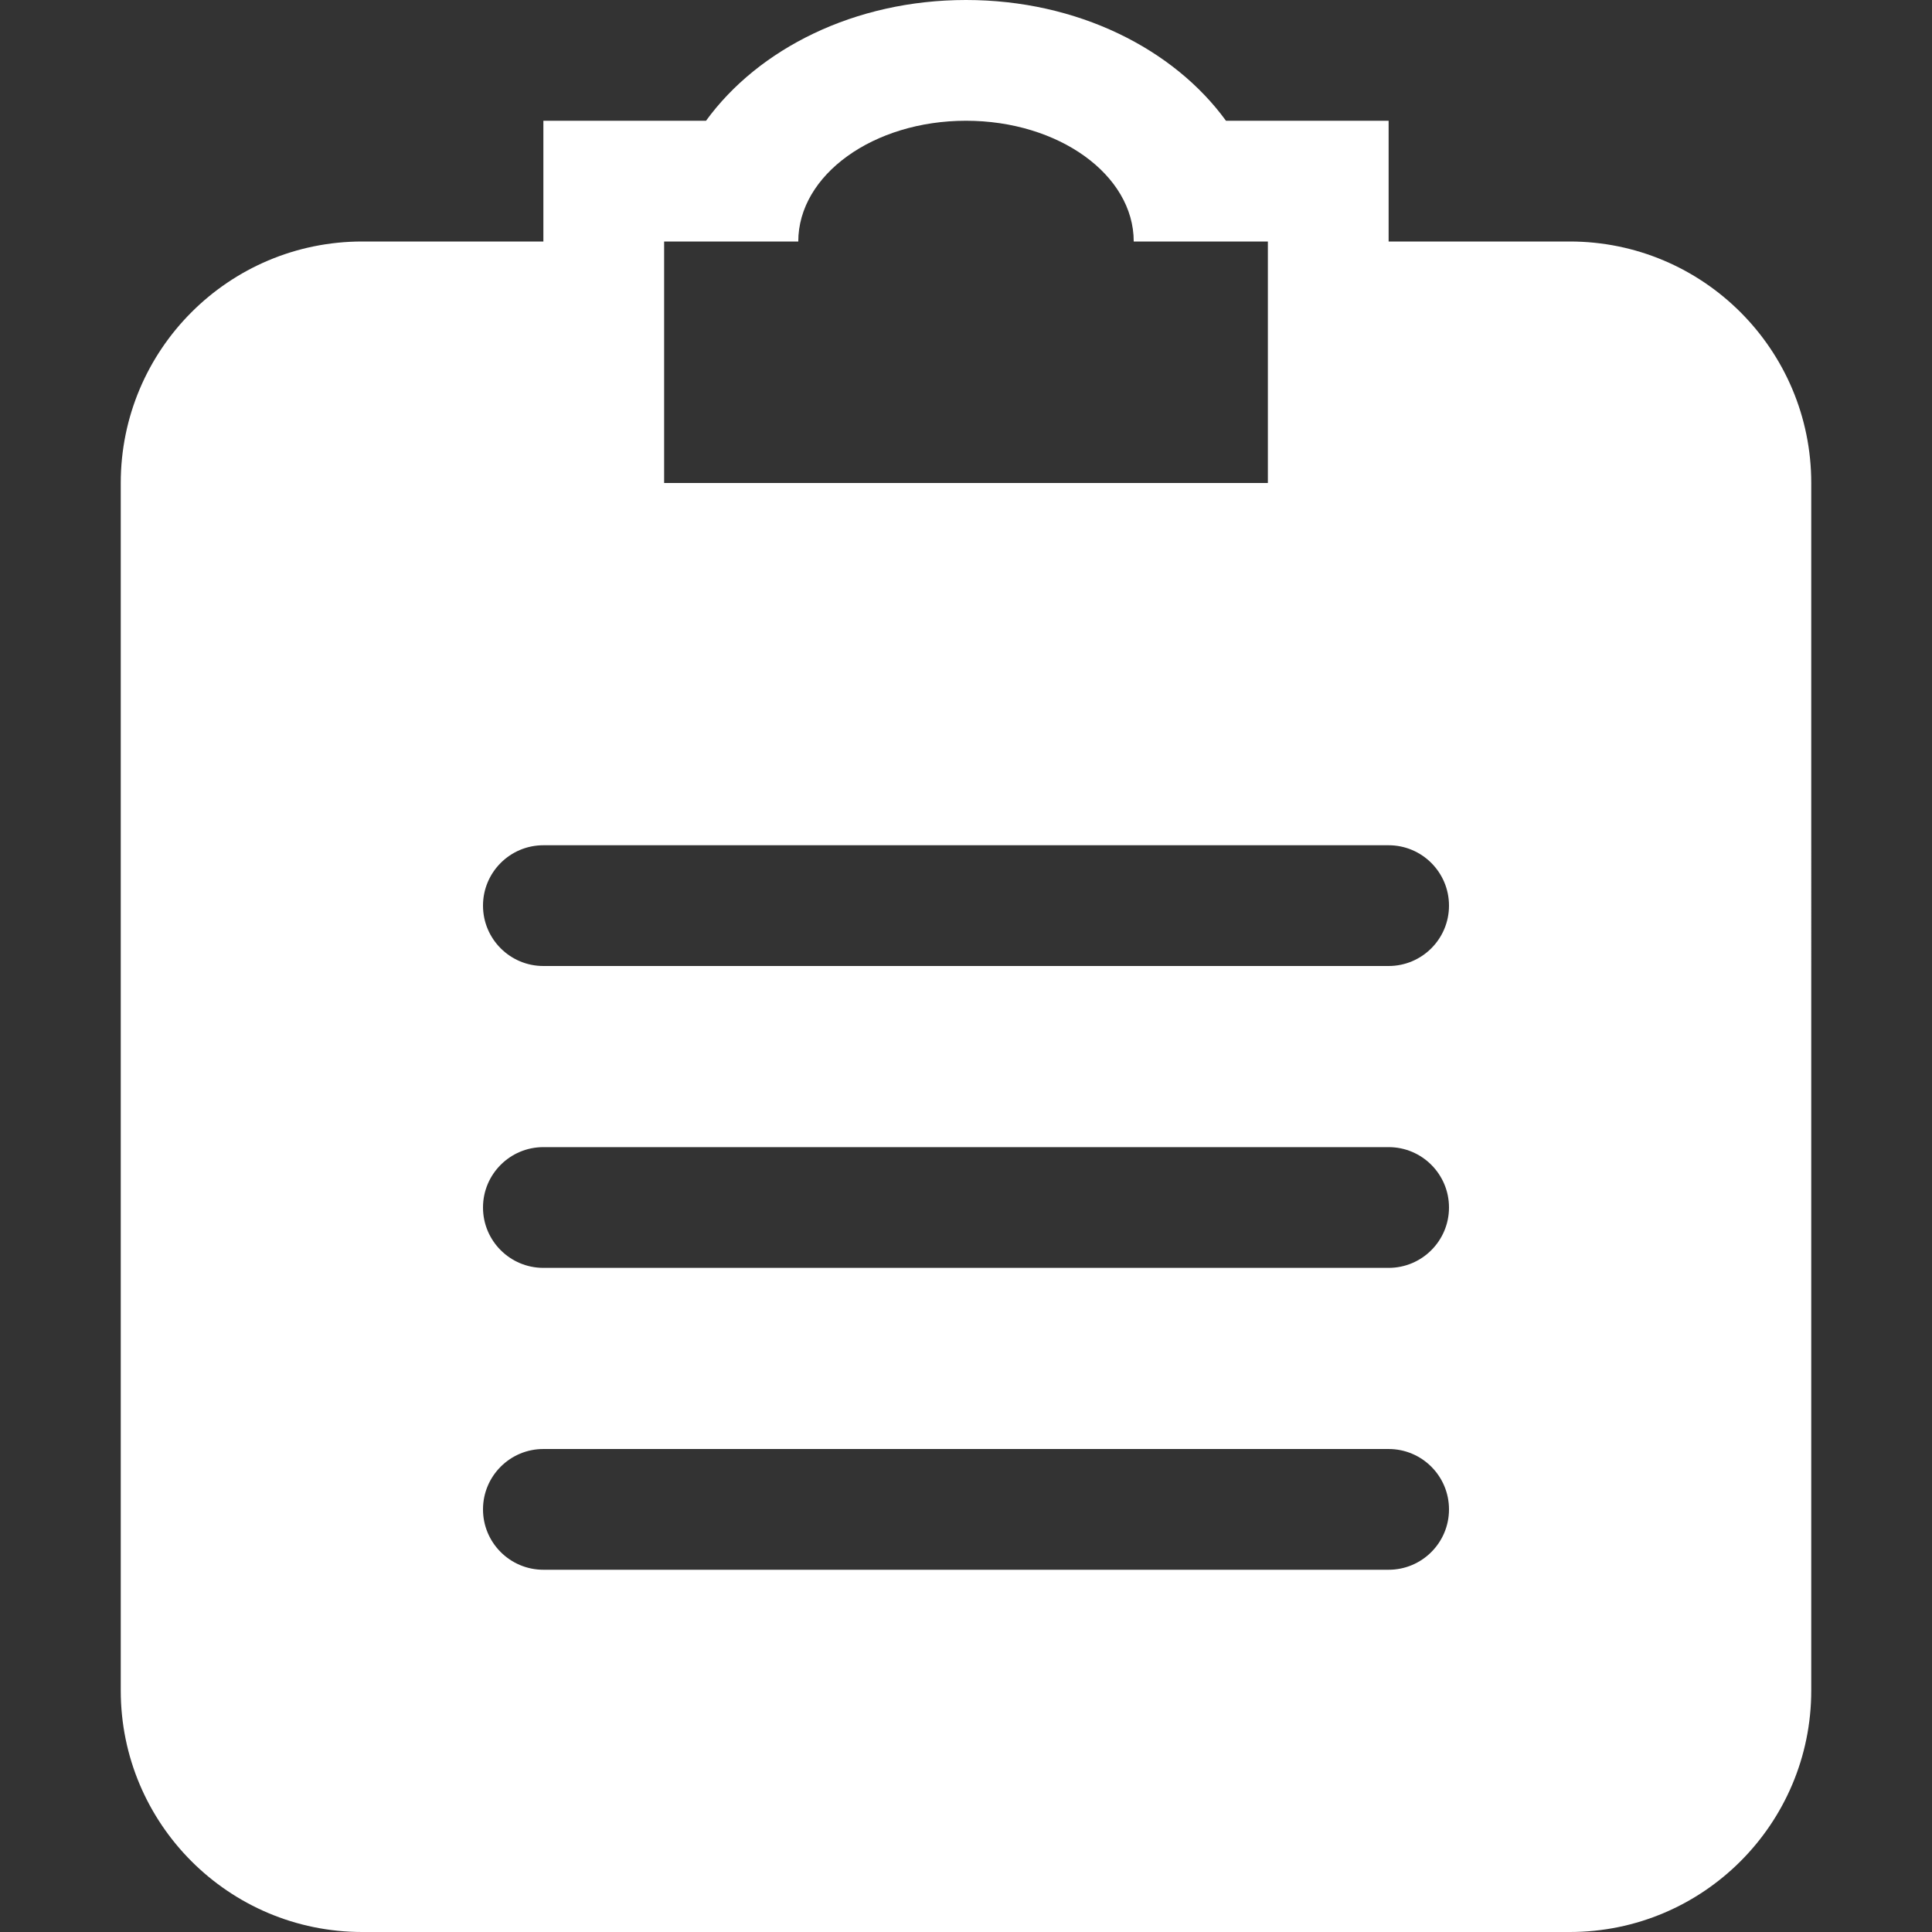 <?xml version="1.0" encoding="UTF-8"?>
<svg xmlns="http://www.w3.org/2000/svg" xmlns:xlink="http://www.w3.org/1999/xlink" xmlns:svgjs="http://svgjs.com/svgjs" version="1.1" width="512" height="512" x="0" y="0" viewBox="0 0 699.428 699.428" style="enable-background:new 0 0 512 512" xml:space="preserve" class="">
  <rect x="0" y="0" width="699.428" height="699.428" fill="#333333" stroke="none"/>
  <g>
<g xmlns="http://www.w3.org/2000/svg">
	<g id="_x38__22_">
		<g>
			<path d="M568.285,87.429h-65.571V43.714h-58.883C424.902,17.683,390.062,0,349.714,0c-40.348,0-75.188,17.683-94.117,43.714     h-58.883v43.714h-65.571c-48.283,0-87.429,39.146-87.429,87.428V612c0,48.283,39.146,87.428,87.429,87.428h437.143     c48.282,0,87.429-39.145,87.429-87.428V174.857C655.714,126.575,616.567,87.429,568.285,87.429z M240.428,87.429h48.566     c0-24.13,27.19-43.714,60.719-43.714c33.529,0,60.719,19.562,60.719,43.714H459v87.428H240.428V87.429z M502.714,568.285h-306     c-12.065,0-21.857-9.791-21.857-21.857c0-12.064,9.792-21.855,21.857-21.855h306c12.065,0,21.857,9.791,21.857,21.855     C524.571,558.494,514.779,568.285,502.714,568.285z M502.714,459h-306c-12.065,0-21.857-9.791-21.857-21.857     c0-12.064,9.792-21.857,21.857-21.857h306c12.065,0,21.857,9.793,21.857,21.857C524.571,449.209,514.779,459,502.714,459z      M502.714,349.715h-306c-12.065,0-21.857-9.792-21.857-21.857c0-12.065,9.792-21.857,21.857-21.857h306     c12.065,0,21.857,9.792,21.857,21.857C524.571,339.922,514.779,349.715,502.714,349.715z" fill="#ffffff" data-original="#000000"/>
		</g>
	</g>
</g>















</g>
</svg>
